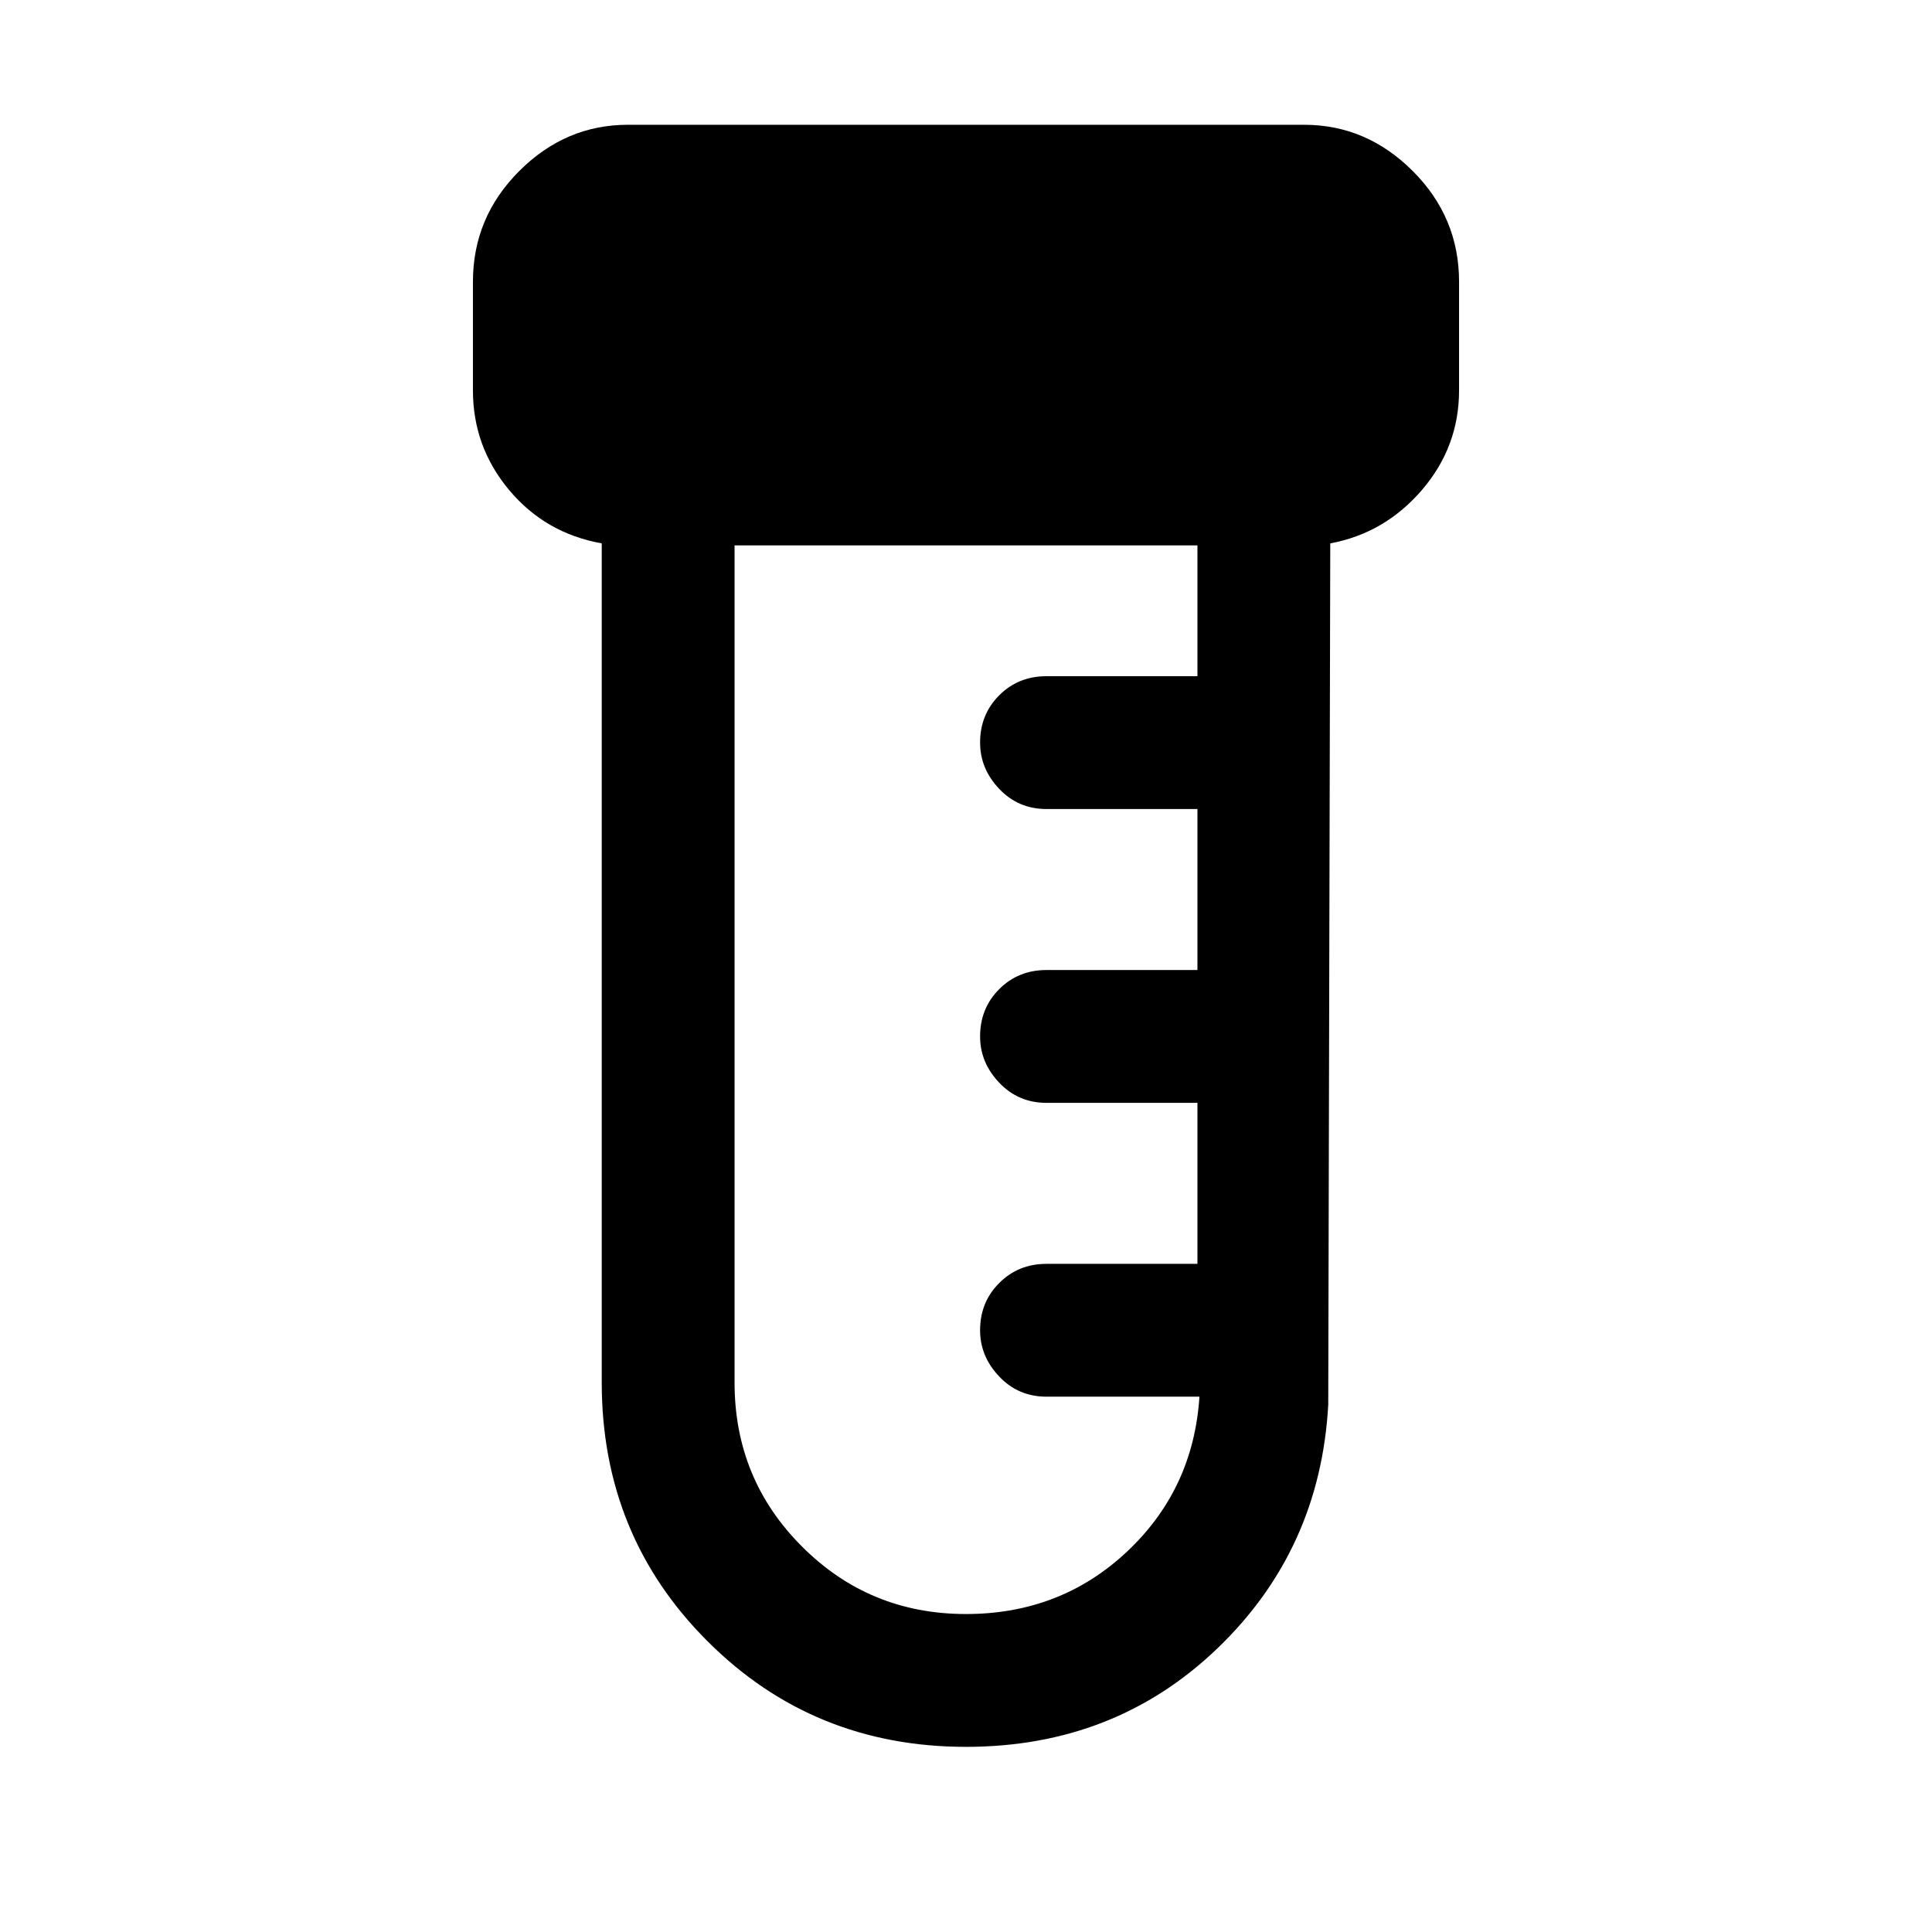 <svg xmlns="http://www.w3.org/2000/svg" height="24" width="24"><path d="M12 21.7q-1.9 0-3.212-1.313-1.313-1.312-1.313-3.212V6.75q-.7-.125-1.15-.662-.45-.538-.45-1.238V3.5q0-.8.575-1.375T7.8 1.55h8.4q.775 0 1.35.575.575.575.575 1.375v1.35q0 .7-.462 1.238-.463.537-1.138.662l-.025 10.7q-.1 1.8-1.375 3.025Q13.85 21.7 12 21.7Zm0-1.65q1.175 0 2-.775t.9-1.925H13q-.35 0-.587-.25-.238-.25-.238-.575 0-.35.238-.587.237-.238.587-.238h1.875v-2H13q-.35 0-.587-.25-.238-.25-.238-.575 0-.35.238-.588.237-.237.587-.237h1.875v-2H13q-.35 0-.587-.25-.238-.25-.238-.575 0-.35.238-.588Q12.65 8.4 13 8.4h1.875V6.775h-5.75v10.4q0 1.2.838 2.037.837.838 2.037.838Z"/></svg>